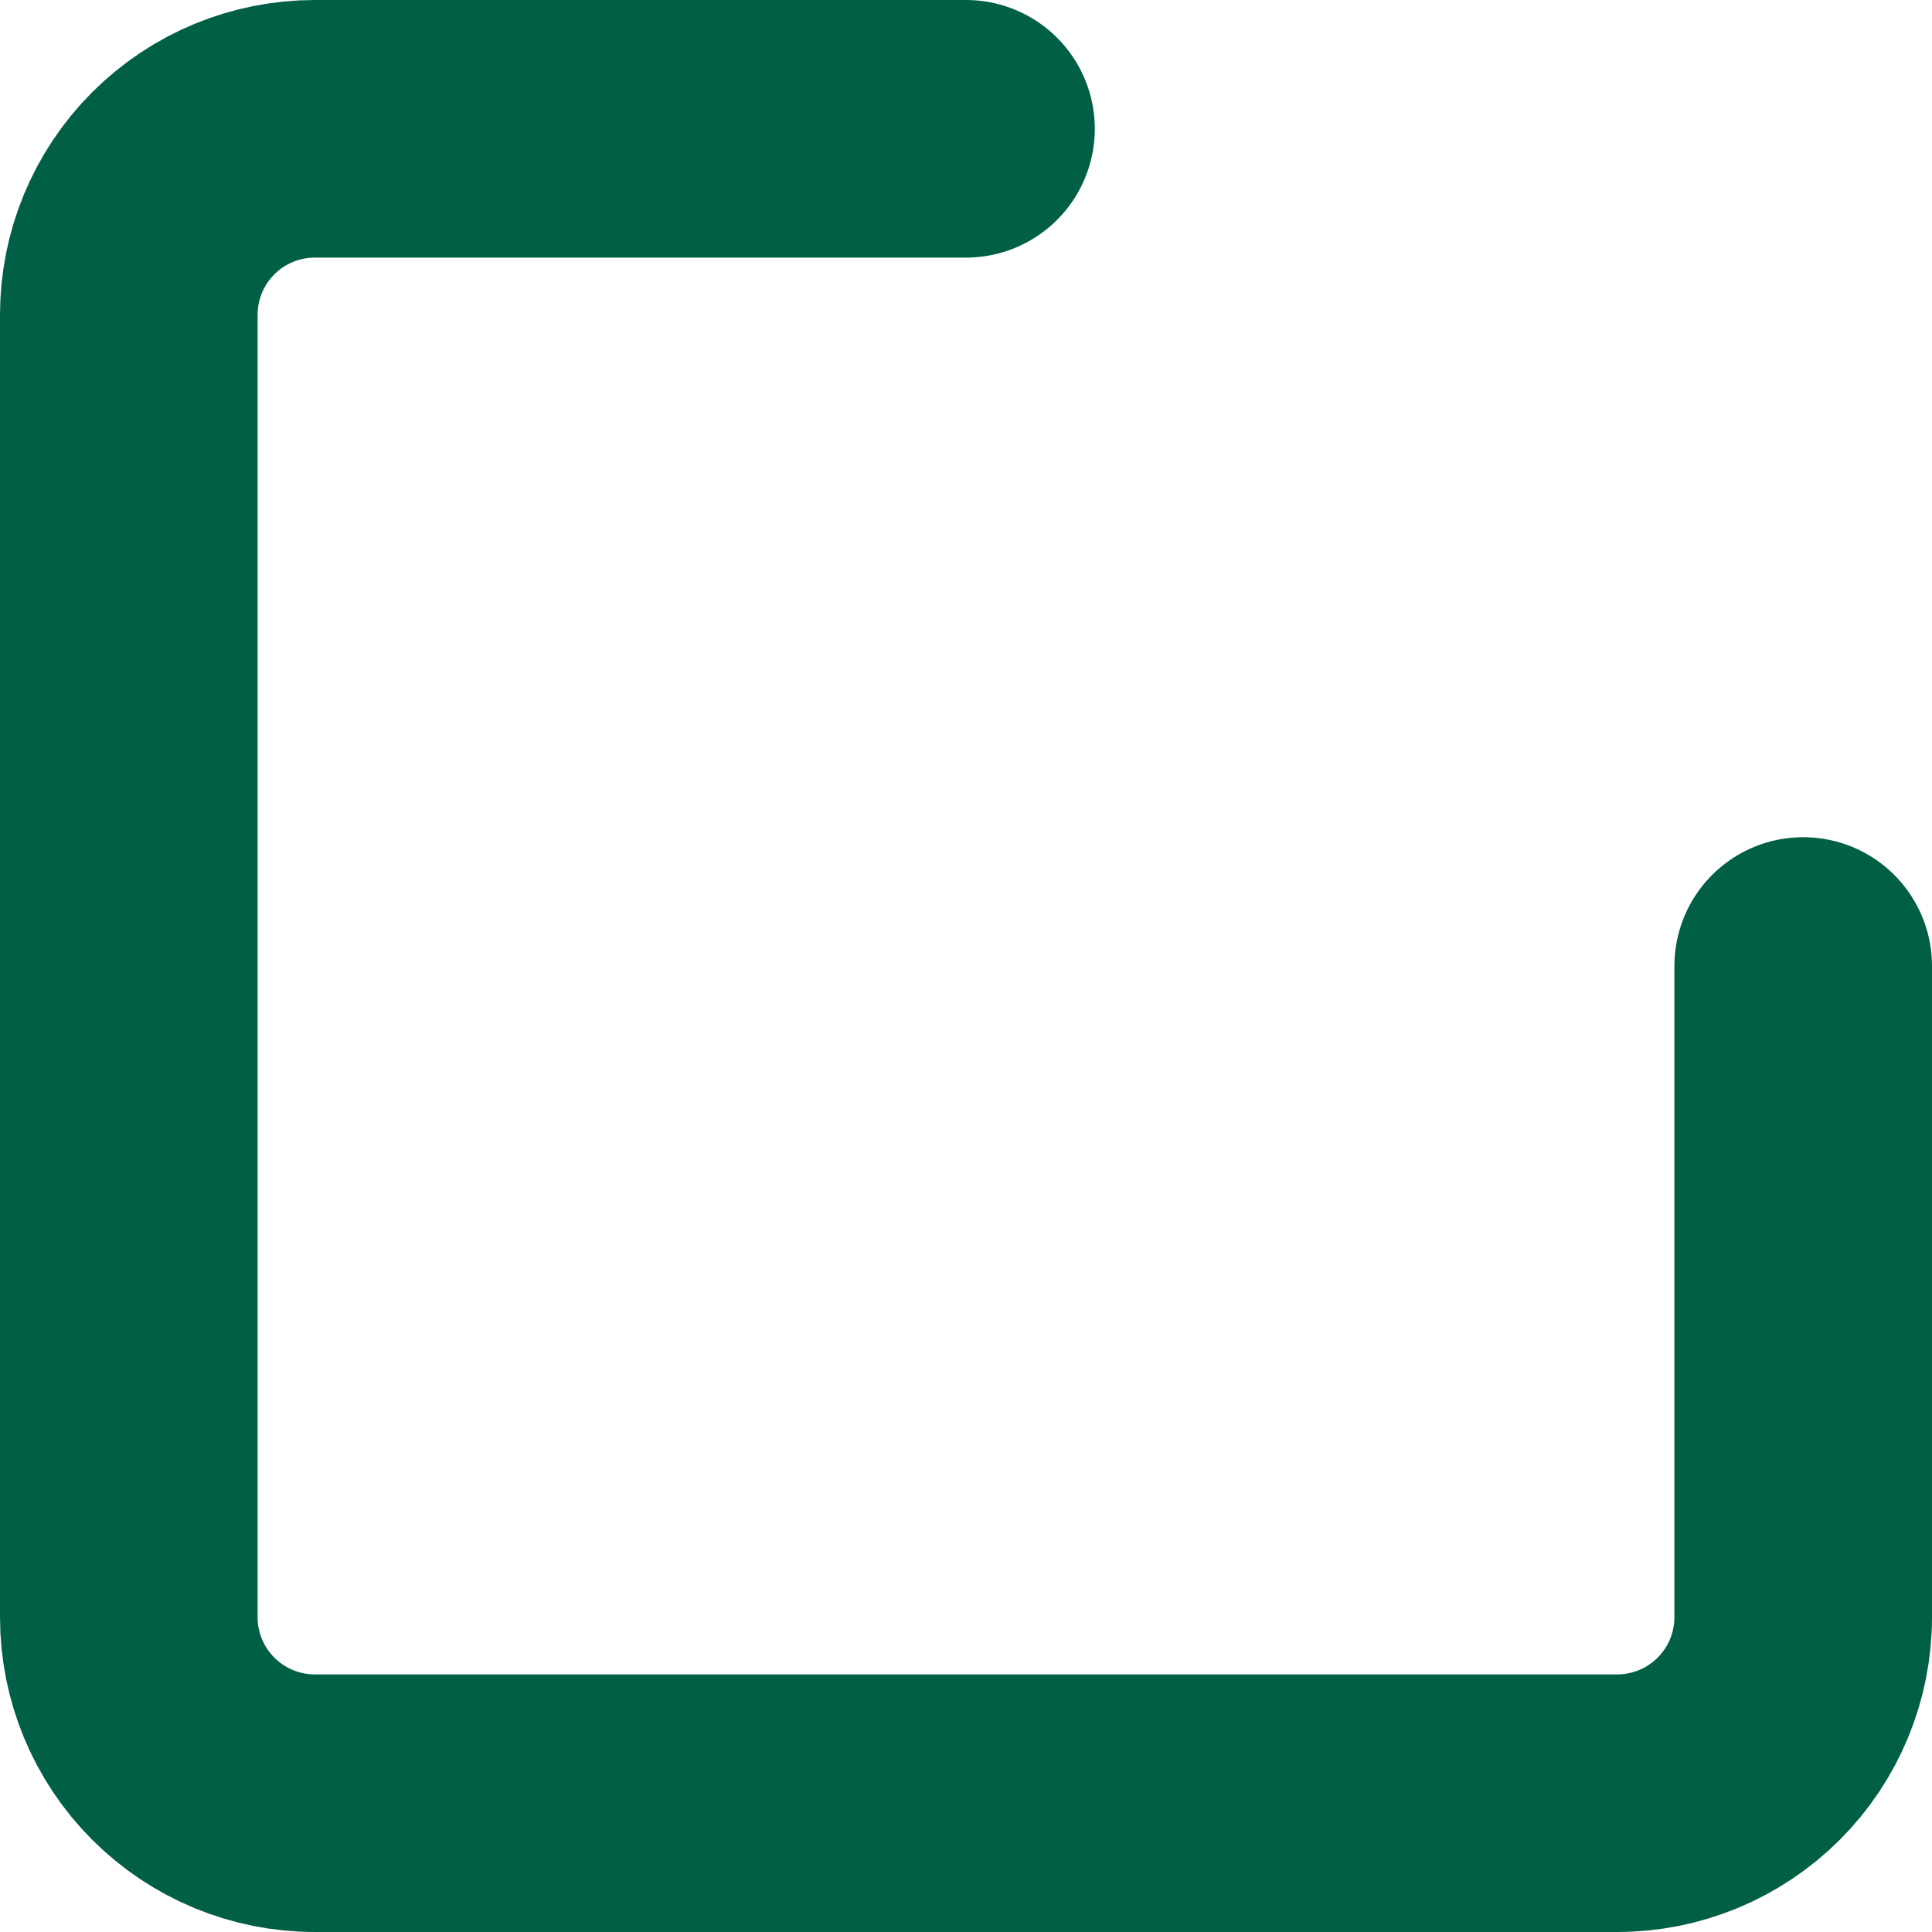 <svg width="15" height="15" viewBox="0 0 15 15" fill="none" xmlns="http://www.w3.org/2000/svg">
<path d="M7.5 1H2.444C2.061 1 1.694 1.152 1.423 1.423C1.152 1.694 1 2.061 1 2.444V12.556C1 12.939 1.152 13.306 1.423 13.577C1.694 13.848 2.061 14 2.444 14H12.556C12.939 14 13.306 13.848 13.577 13.577C13.848 13.306 14 12.939 14 12.556V7.5" stroke="#015F45" stroke-width="2" stroke-linecap="round" stroke-linejoin="round"/>
</svg>
